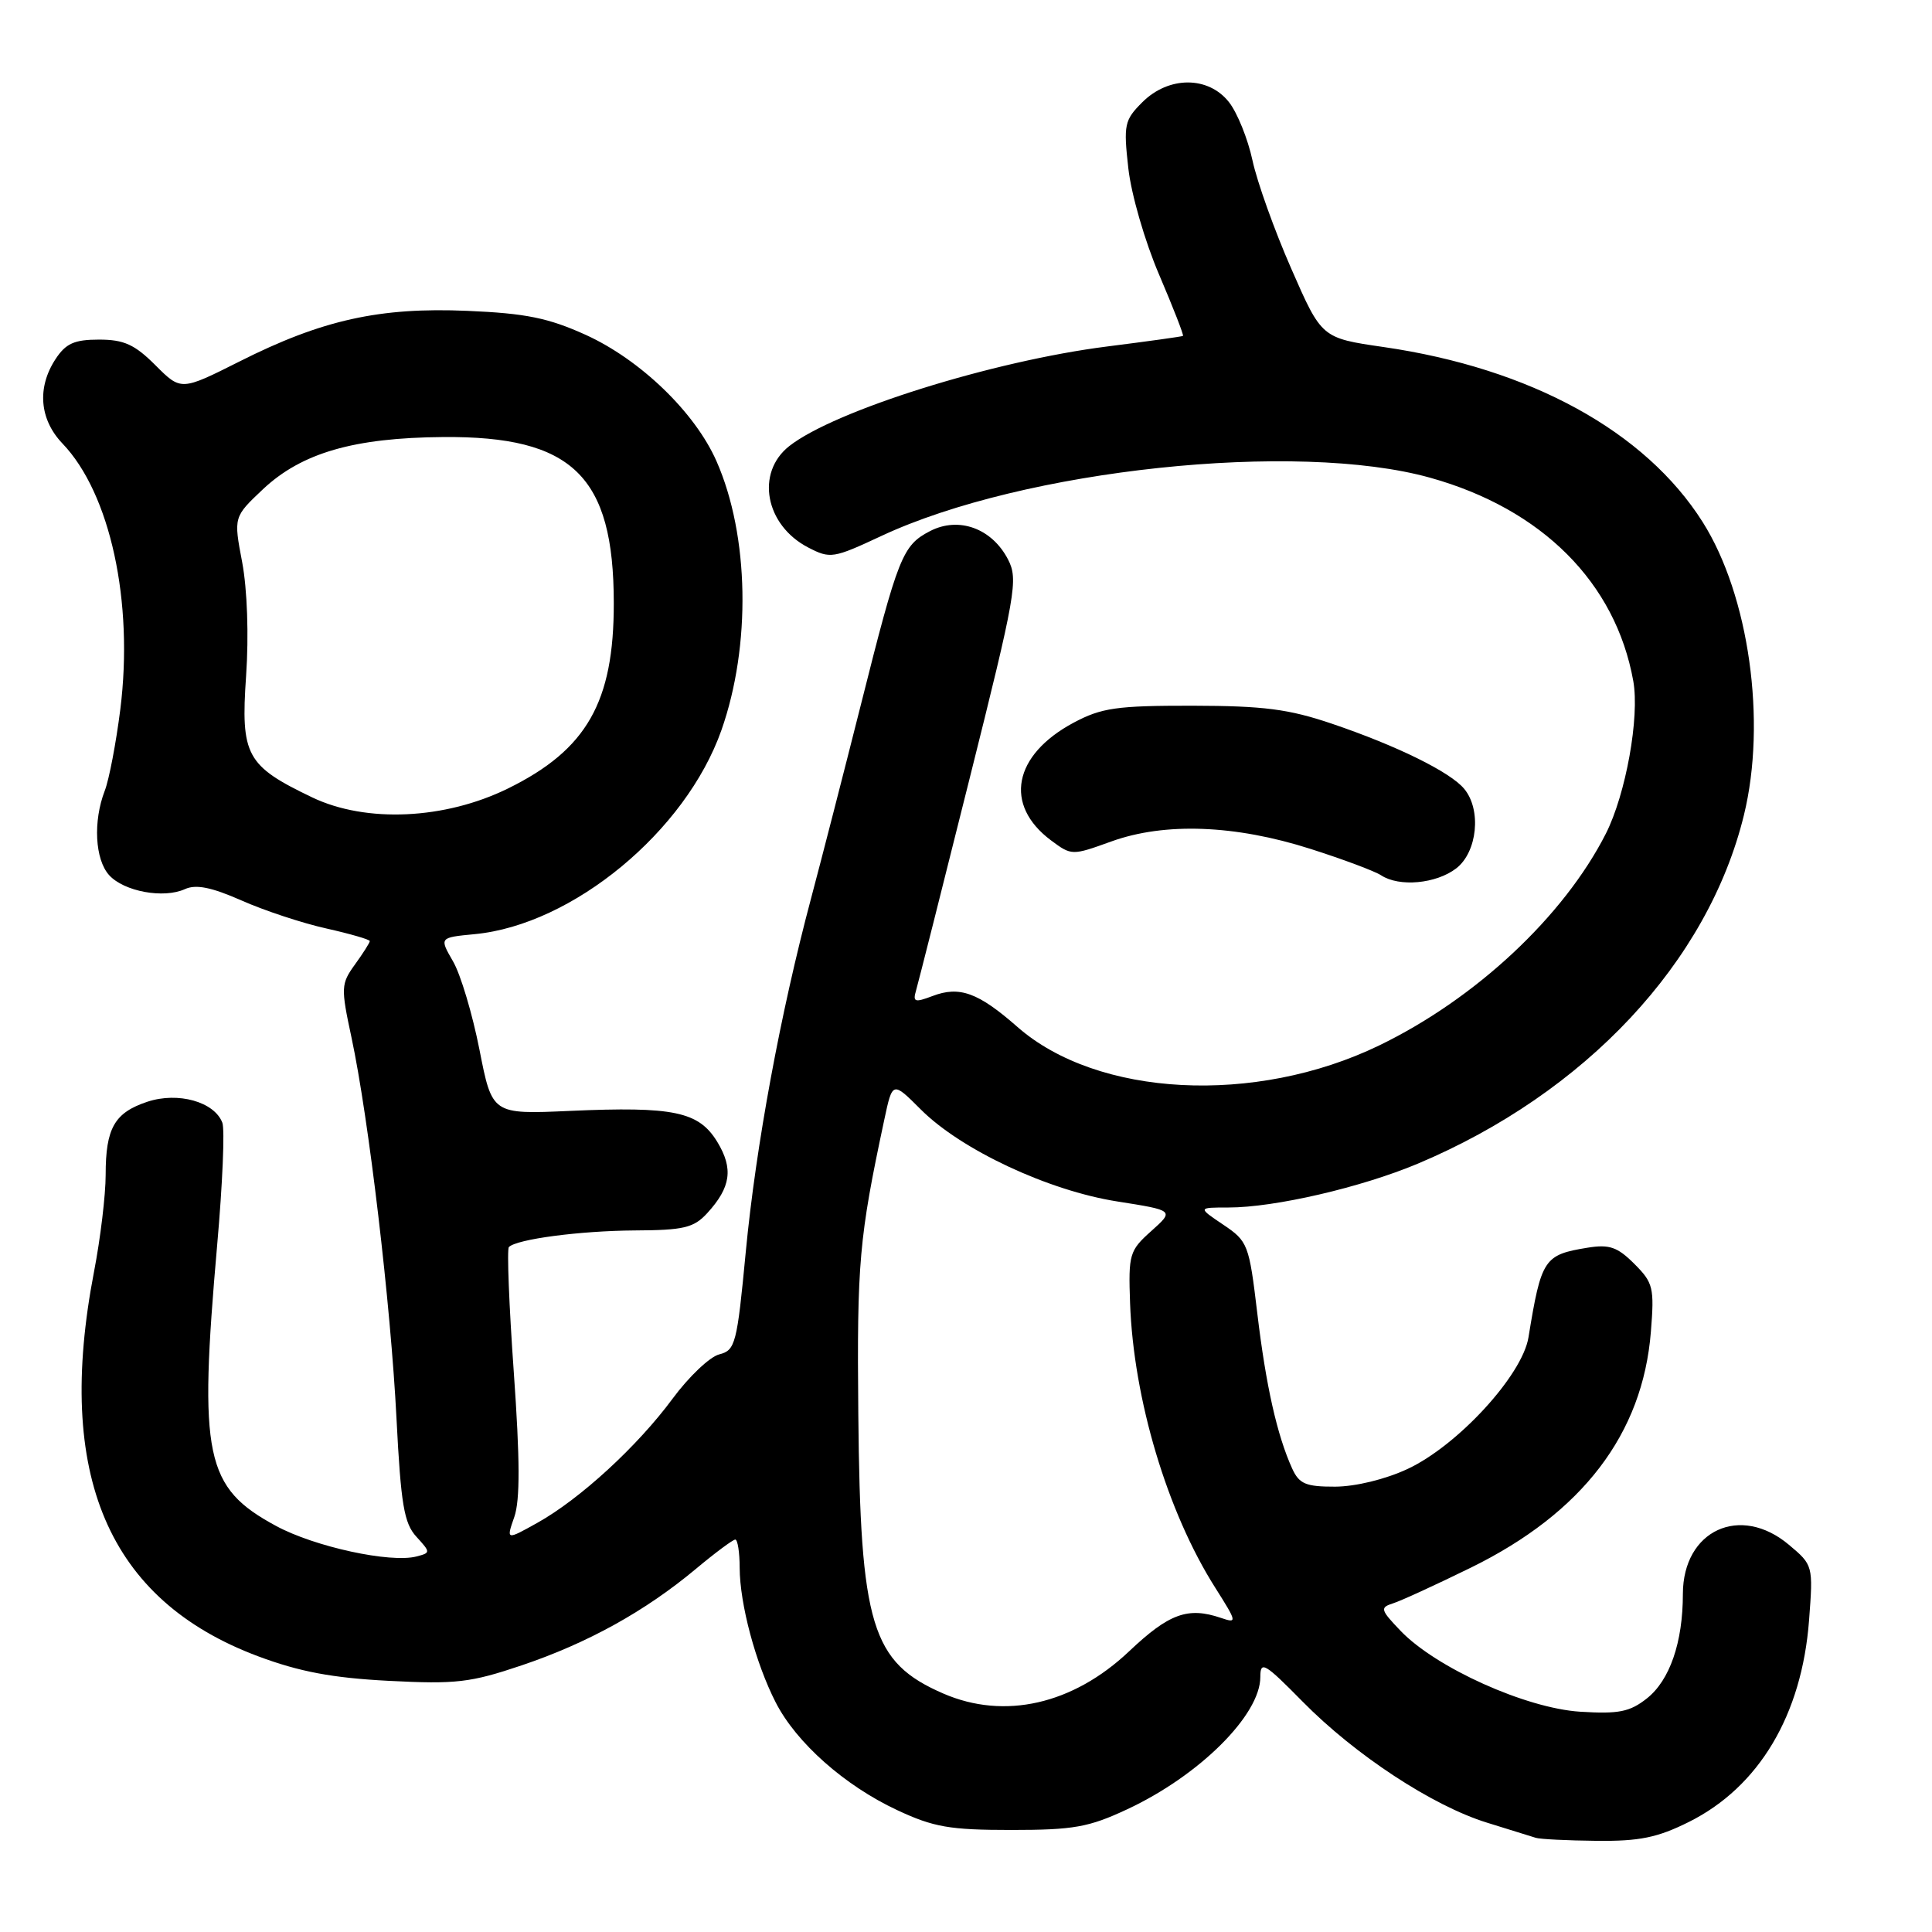 <?xml version="1.0" encoding="UTF-8" standalone="no"?>
<!DOCTYPE svg PUBLIC "-//W3C//DTD SVG 1.1//EN" "http://www.w3.org/Graphics/SVG/1.1/DTD/svg11.dtd" >
<svg xmlns="http://www.w3.org/2000/svg" xmlns:xlink="http://www.w3.org/1999/xlink" version="1.1" viewBox="0 0 256 256">
 <g >
 <path fill="currentColor"
d=" M 223.78 241.42 C 233.07 236.79 238.76 227.25 239.71 214.69 C 240.26 207.44 240.24 207.38 237.05 204.70 C 230.59 199.26 223.01 202.77 222.99 211.20 C 222.99 217.64 221.25 222.65 218.22 225.05 C 215.95 226.84 214.49 227.13 209.37 226.81 C 202.18 226.35 190.28 220.99 185.59 216.10 C 182.90 213.29 182.83 213.01 184.59 212.45 C 185.64 212.12 190.27 209.99 194.88 207.73 C 209.68 200.47 217.67 190.01 218.75 176.47 C 219.22 170.63 219.06 169.97 216.56 167.47 C 214.31 165.22 213.25 164.86 210.34 165.33 C 204.58 166.27 204.23 166.80 202.53 177.21 C 201.71 182.24 193.14 191.56 186.50 194.65 C 183.57 196.02 179.60 196.98 176.91 196.99 C 173.03 197.00 172.15 196.63 171.22 194.59 C 169.22 190.19 167.74 183.60 166.60 174.03 C 165.51 164.89 165.36 164.48 162.09 162.28 C 158.70 160.00 158.70 160.00 162.79 160.00 C 168.89 160.00 180.38 157.34 187.87 154.19 C 210.09 144.83 226.32 127.49 231.08 108.00 C 234.11 95.62 231.76 78.90 225.61 69.17 C 218.01 57.15 202.79 48.80 183.31 45.98 C 175.12 44.79 175.12 44.79 171.10 35.60 C 168.88 30.55 166.57 24.09 165.96 21.25 C 165.35 18.41 163.95 14.94 162.85 13.54 C 160.11 10.05 154.85 10.06 151.36 13.55 C 148.99 15.92 148.86 16.52 149.51 22.30 C 149.89 25.74 151.71 32.02 153.60 36.42 C 155.46 40.78 156.88 44.41 156.75 44.51 C 156.61 44.60 152.09 45.23 146.71 45.91 C 131.54 47.83 110.57 54.40 104.58 59.11 C 100.09 62.65 101.39 69.60 107.10 72.55 C 110.01 74.06 110.42 73.99 116.76 71.03 C 135.61 62.20 171.81 58.36 189.50 63.30 C 204.33 67.44 214.08 77.20 216.42 90.25 C 217.27 95.02 215.44 105.20 212.79 110.45 C 207.22 121.42 195.52 132.36 182.70 138.55 C 166.32 146.46 145.41 145.38 134.81 136.07 C 129.63 131.52 127.14 130.61 123.56 131.98 C 121.21 132.87 120.93 132.78 121.38 131.25 C 121.66 130.29 124.85 117.68 128.46 103.23 C 134.61 78.67 134.94 76.79 133.57 74.13 C 131.43 70.00 127.04 68.41 123.24 70.37 C 119.58 72.27 119.03 73.65 114.04 93.50 C 111.82 102.30 108.87 113.78 107.48 119.00 C 103.42 134.21 100.16 151.82 98.82 165.86 C 97.66 178.08 97.44 178.92 95.31 179.46 C 94.06 179.77 91.28 182.41 89.13 185.32 C 84.45 191.66 76.84 198.64 71.19 201.79 C 67.07 204.09 67.07 204.09 68.15 201.00 C 68.92 198.78 68.90 193.37 68.08 181.82 C 67.45 172.97 67.16 165.51 67.43 165.24 C 68.48 164.19 76.84 163.09 84.08 163.04 C 90.62 163.01 91.93 162.69 93.71 160.75 C 96.85 157.32 97.20 154.85 95.04 151.30 C 92.59 147.29 89.29 146.59 75.52 147.20 C 65.21 147.66 65.21 147.66 63.53 139.08 C 62.60 134.36 61.03 129.09 60.02 127.37 C 58.21 124.23 58.21 124.23 62.90 123.78 C 75.89 122.54 90.86 110.16 95.59 96.76 C 99.54 85.54 99.28 70.96 94.94 61.11 C 92.09 54.64 84.86 47.67 77.61 44.37 C 72.66 42.13 69.68 41.52 61.95 41.19 C 50.31 40.69 42.68 42.38 31.75 47.89 C 23.99 51.79 23.99 51.79 20.60 48.40 C 17.85 45.65 16.43 45.00 13.12 45.00 C 9.84 45.00 8.72 45.51 7.36 47.58 C 4.88 51.36 5.23 55.58 8.28 58.77 C 14.61 65.38 17.73 79.74 15.94 94.01 C 15.38 98.43 14.46 103.28 13.88 104.78 C 12.32 108.82 12.58 113.88 14.46 115.96 C 16.43 118.13 21.68 119.10 24.51 117.81 C 25.97 117.15 28.02 117.56 32.01 119.32 C 35.03 120.66 40.09 122.33 43.25 123.03 C 46.41 123.74 49.00 124.49 49.00 124.70 C 49.00 124.91 48.12 126.30 47.04 127.79 C 45.18 130.37 45.15 130.84 46.58 137.50 C 48.85 148.14 51.78 172.90 52.54 188.00 C 53.12 199.36 53.54 201.84 55.17 203.62 C 57.07 205.70 57.07 205.75 55.19 206.24 C 51.74 207.14 41.69 204.96 36.59 202.20 C 27.16 197.11 26.31 193.03 28.78 164.92 C 29.49 156.90 29.80 149.63 29.46 148.76 C 28.40 145.99 23.60 144.65 19.55 145.98 C 15.17 147.43 14.00 149.47 14.00 155.68 C 14.00 158.33 13.31 164.10 12.46 168.50 C 7.26 195.46 14.33 212.03 34.21 219.47 C 39.68 221.51 44.00 222.33 51.50 222.72 C 60.42 223.18 62.33 222.96 69.12 220.67 C 77.86 217.72 85.47 213.51 92.18 207.91 C 94.75 205.76 97.12 204.00 97.43 204.00 C 97.74 204.00 98.01 205.69 98.01 207.75 C 98.03 212.55 100.12 220.37 102.78 225.57 C 105.51 230.92 111.92 236.60 118.88 239.85 C 123.71 242.11 125.84 242.48 134.00 242.48 C 142.25 242.48 144.27 242.12 149.34 239.75 C 158.91 235.29 167.00 227.25 167.00 222.21 C 167.00 220.02 167.56 220.35 172.61 225.48 C 179.57 232.55 189.82 239.28 197.03 241.51 C 200.04 242.44 202.95 243.34 203.50 243.52 C 204.05 243.70 207.67 243.88 211.55 243.92 C 217.23 243.98 219.61 243.50 223.78 241.42 Z  M 192.95 115.07 C 195.76 112.91 196.33 107.30 194.01 104.52 C 192.17 102.30 185.11 98.82 176.50 95.90 C 170.75 93.95 167.45 93.53 158.00 93.51 C 147.95 93.50 145.96 93.79 142.26 95.76 C 134.26 100.04 132.98 106.66 139.26 111.35 C 141.99 113.38 142.04 113.38 147.25 111.50 C 154.33 108.94 163.67 109.29 173.67 112.49 C 177.97 113.86 182.18 115.44 183.00 115.98 C 185.40 117.56 190.29 117.11 192.95 115.07 Z  M 125.01 224.41 C 115.47 220.27 113.99 215.41 113.73 187.36 C 113.54 167.28 113.83 164.02 117.17 148.38 C 118.26 143.26 118.26 143.26 122.02 147.02 C 127.36 152.36 138.92 157.77 148.05 159.20 C 155.60 160.39 155.60 160.39 152.55 163.12 C 149.65 165.71 149.51 166.19 149.74 172.67 C 150.20 185.42 154.67 200.36 161.02 210.37 C 163.93 214.97 163.96 215.12 161.78 214.38 C 157.40 212.89 154.90 213.80 149.61 218.81 C 142.17 225.85 133.09 227.91 125.01 224.41 Z  M 41.39 105.67 C 32.62 101.47 31.88 100.12 32.61 89.55 C 32.98 84.17 32.76 78.07 32.09 74.50 C 30.95 68.50 30.95 68.50 34.85 64.82 C 39.97 60.01 46.90 58.00 58.72 57.91 C 75.87 57.77 81.32 63.07 81.33 79.90 C 81.35 93.03 77.75 99.34 67.33 104.47 C 58.95 108.59 48.53 109.07 41.39 105.67 Z "/>
</g>
</svg>